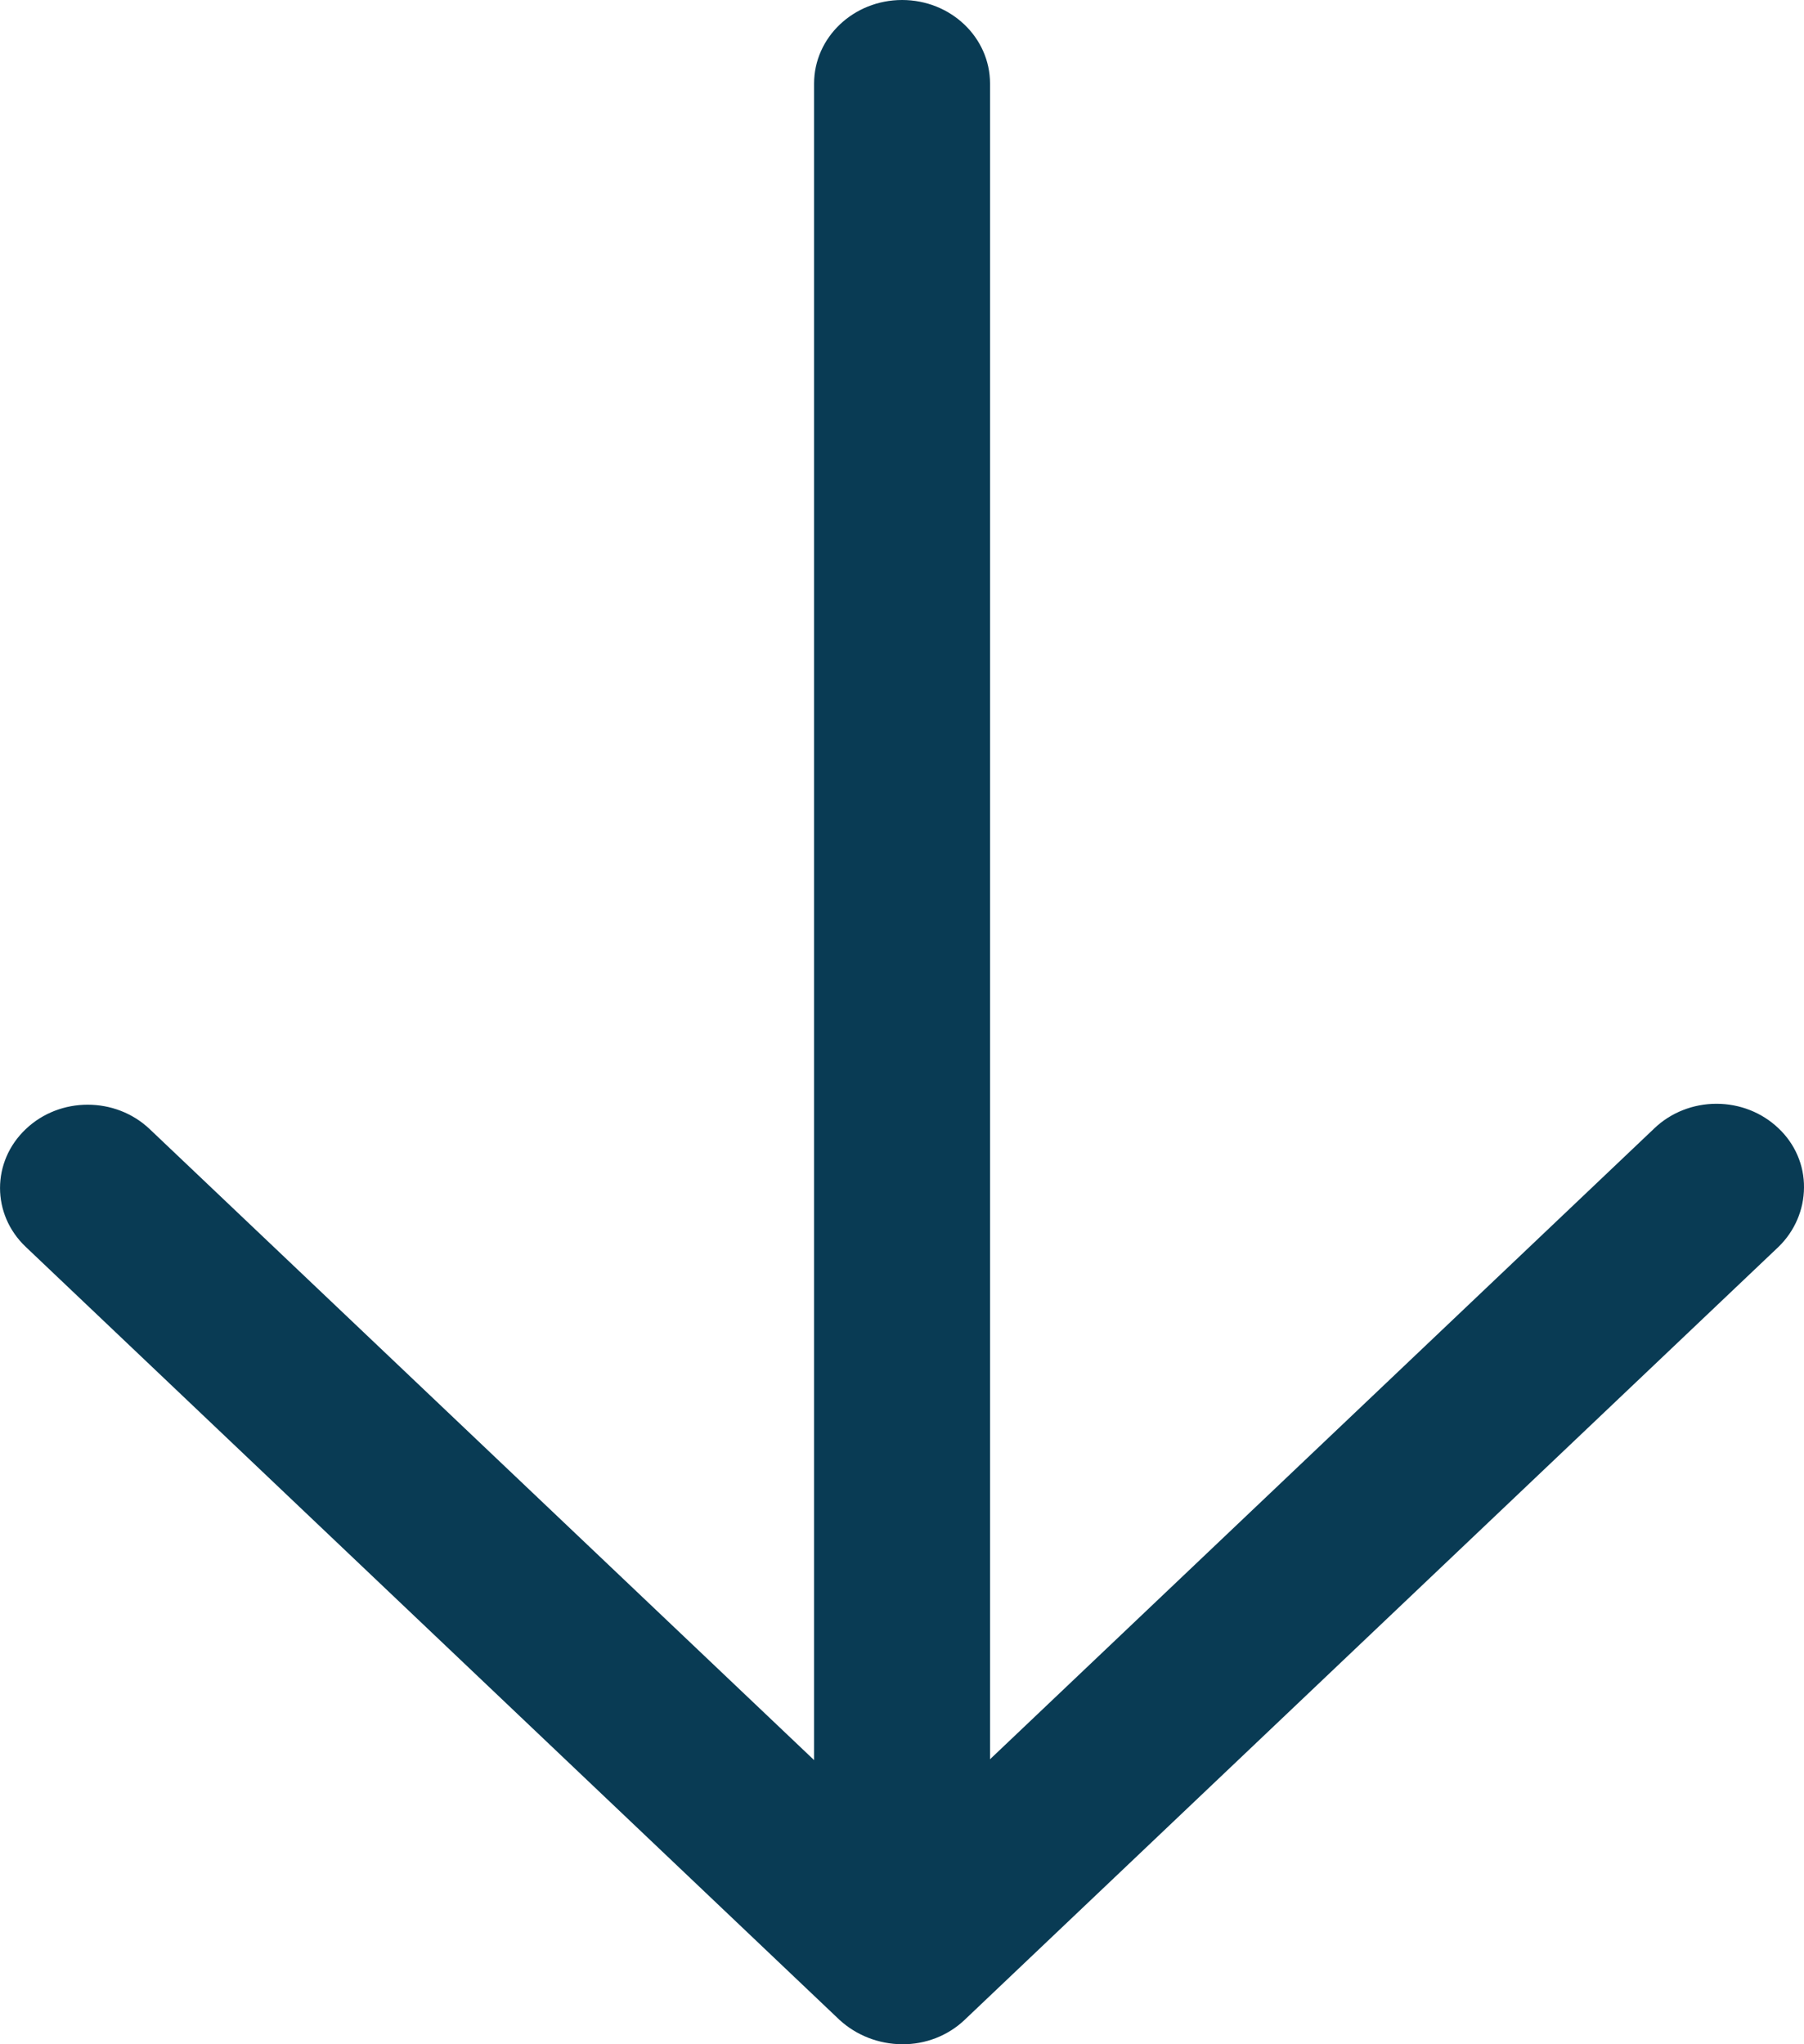 <svg width="15" height="17" viewBox="0 0 15 17" fill="none" xmlns="http://www.w3.org/2000/svg">
<path d="M0.214 10.369C-0.071 10.099 -0.071 9.66 0.214 9.39C0.498 9.119 0.96 9.119 1.245 9.39L6.769 14.637L6.769 0.695C6.769 0.311 7.097 3.10201e-07 7.501 3.2786e-07C7.905 3.45529e-07 8.232 0.311 8.232 0.695L8.232 14.63L13.756 9.383C13.893 9.252 14.079 9.179 14.272 9.179C14.466 9.179 14.651 9.252 14.788 9.383C14.926 9.513 15.002 9.691 15 9.876C14.999 10.06 14.923 10.238 14.788 10.369L8.02 16.798C7.882 16.929 7.695 17.002 7.501 17C7.306 16.999 7.121 16.926 6.981 16.798L0.214 10.369Z" fill="#093B54"/>
</svg>
